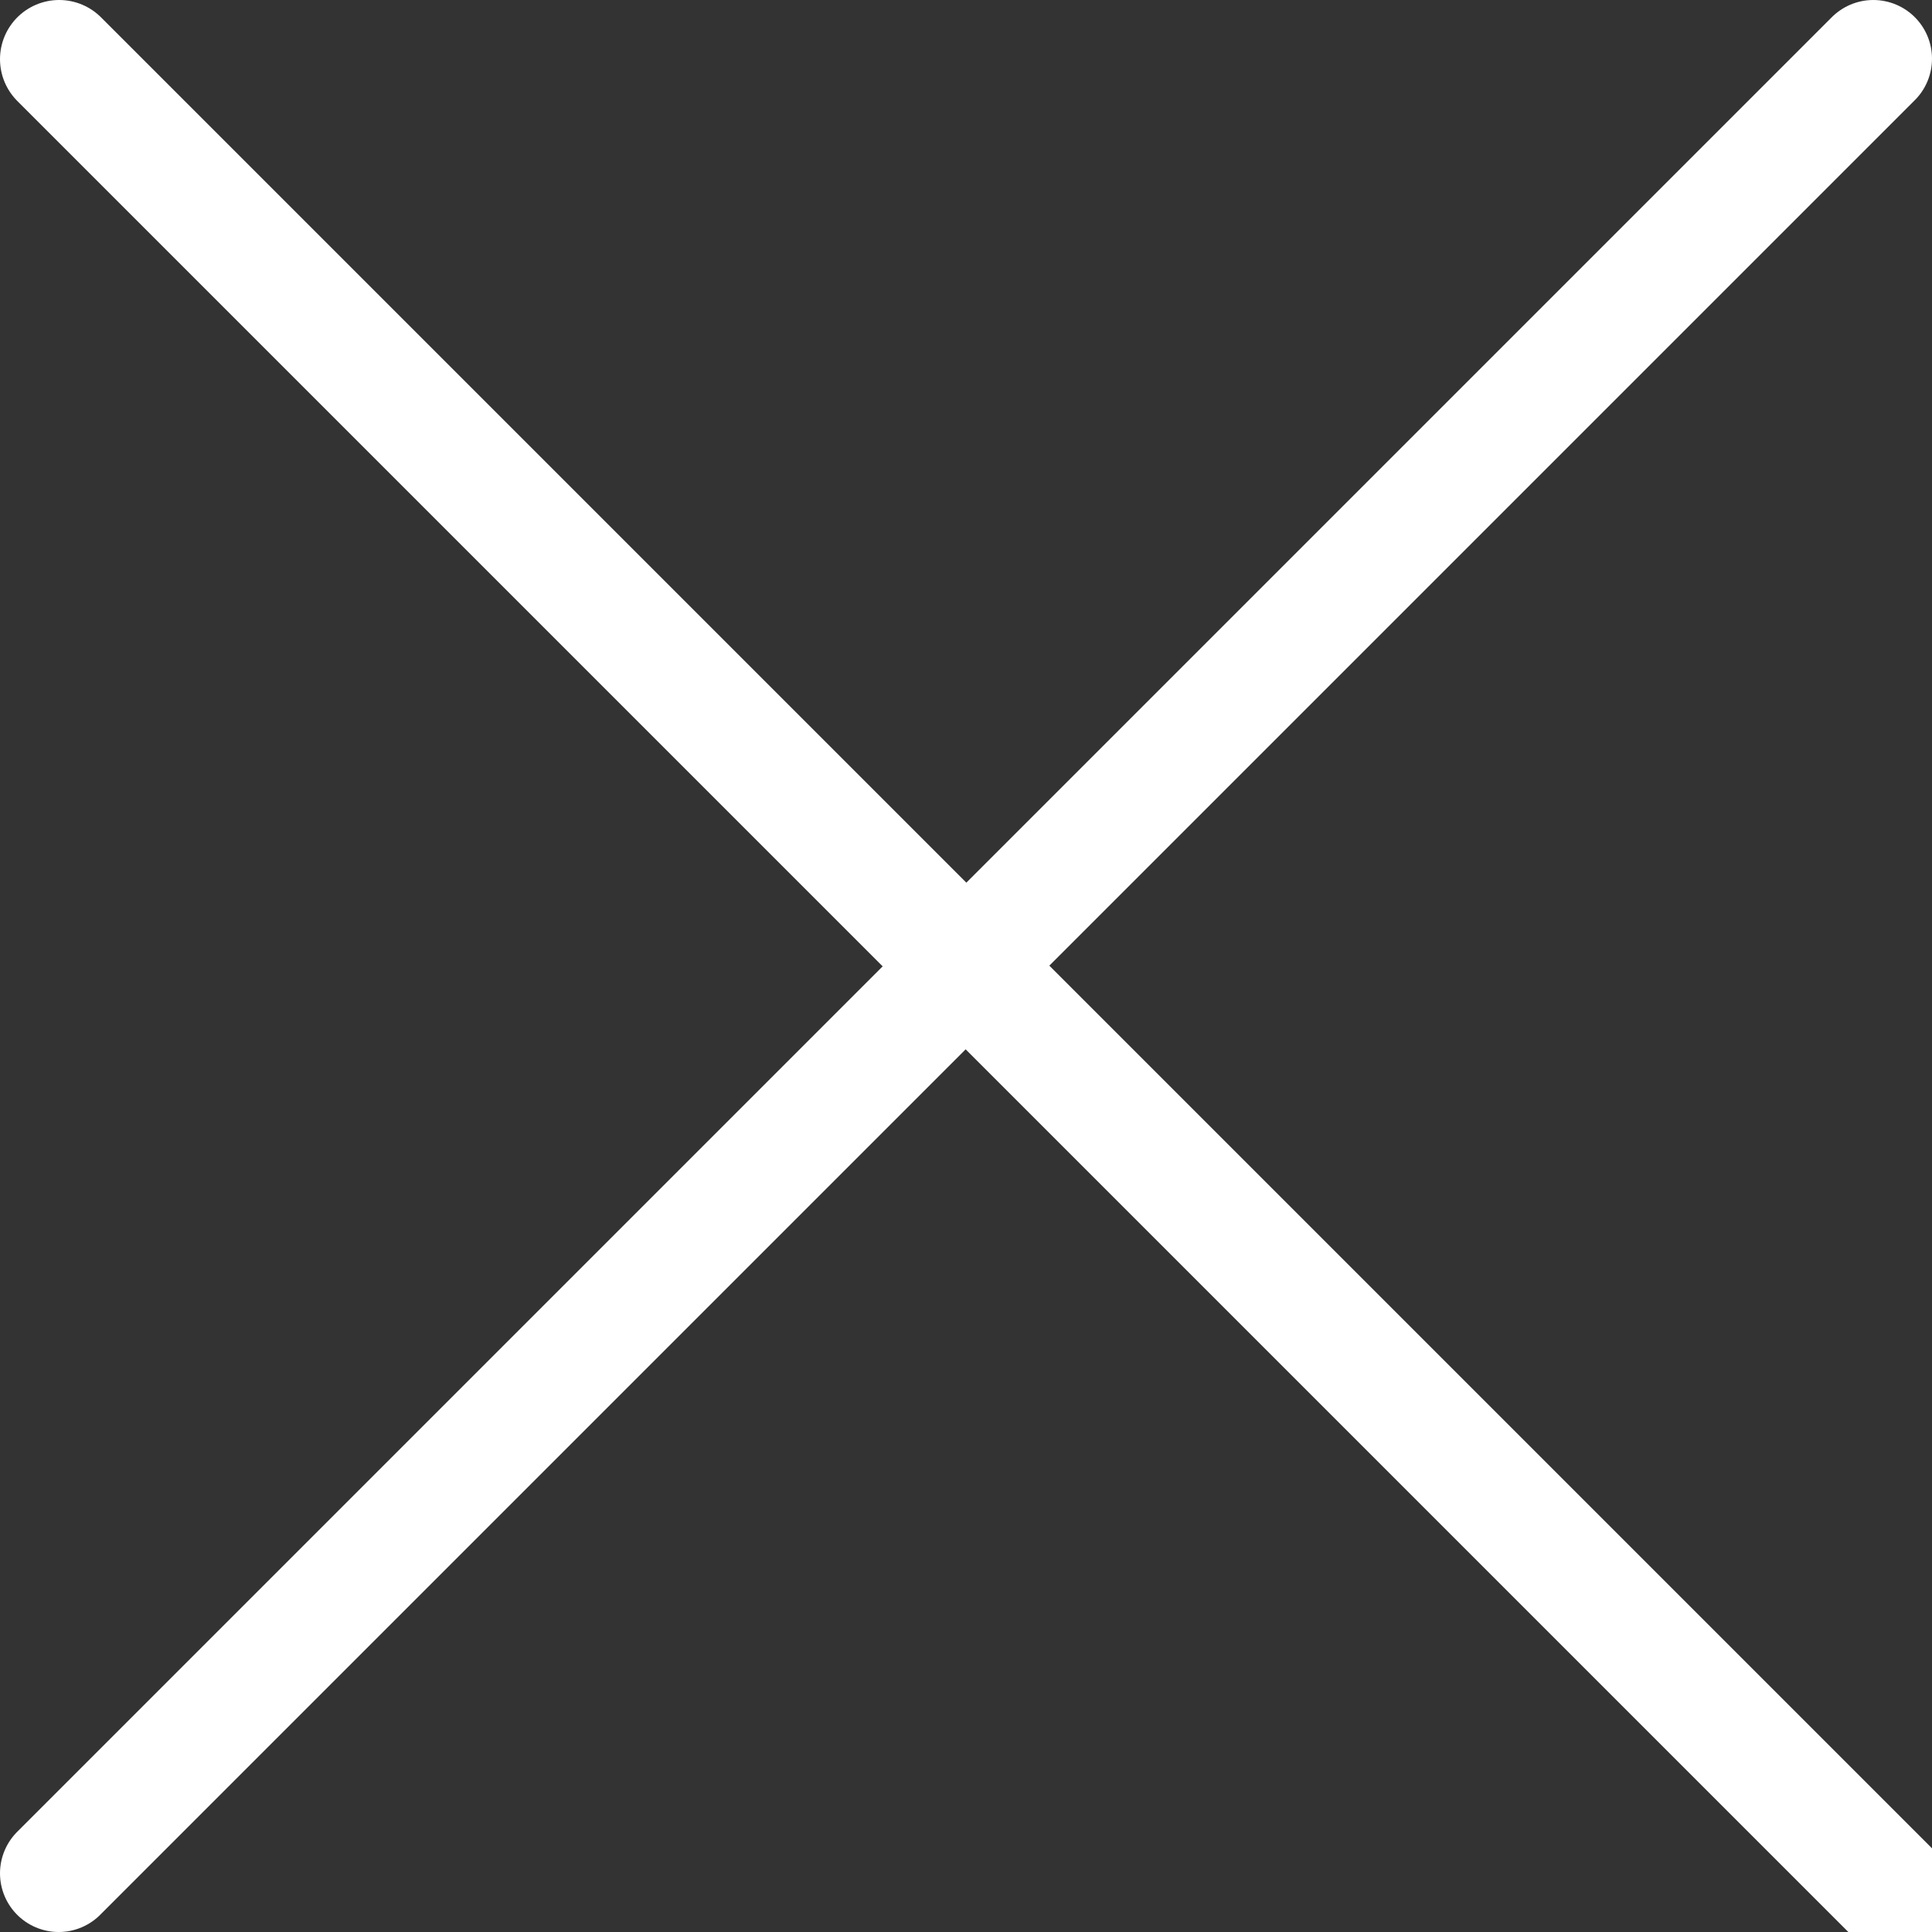 <?xml version="1.0" encoding="UTF-8" standalone="no"?>
<!-- Created with Inkscape (http://www.inkscape.org/) -->

<svg
   width="8mm"
   height="8mm"
   viewBox="0 0 8 8"
   version="1.1"
   id="svg1"
   xmlns:inkscape="http://www.inkscape.org/namespaces/inkscape"
   xmlns:sodipodi="http://sodipodi.sourceforge.net/DTD/sodipodi-0.dtd"
   xmlns="http://www.w3.org/2000/svg"
   xmlns:svg="http://www.w3.org/2000/svg">
  <rect x="0" y="0" width="8" height="8" fill="#333333" stroke="none"/>
  <sodipodi:namedview
     id="namedview1"
     pagecolor="#3d3d3d"
     bordercolor="#000000"
     borderopacity="0.25"
     inkscape:showpageshadow="2"
     inkscape:pageopacity="0.0"
     inkscape:pagecheckerboard="true"
     inkscape:deskcolor="#d1d1d1"
     inkscape:document-units="mm" />
  <defs
     id="defs1" />
  <g
     inkscape:label="Layer 1"
     inkscape:groupmode="layer"
     id="layer1">
    <path
       style="fill:#f00000;fill-opacity:1;stroke:#ffffff;stroke-width:0.486;stroke-linecap:round;stroke-linejoin:round;stroke-dasharray:none;stroke-opacity:1"
       d="M 7.757,0.243 0.243,7.757"
       id="path1"
       inkscape:export-filename="1.svg"
       inkscape:export-xdpi="96"
       inkscape:export-ydpi="96" />
    <path
       style="fill:#f00000;fill-opacity:1;stroke:#ffffff;stroke-width:0.49;stroke-linecap:round;stroke-linejoin:round;stroke-dasharray:none;stroke-opacity:1"
       d="M 7.827,7.827 0.245,0.245"
       id="path1-5"
       inkscape:export-filename="1.svg"
       inkscape:export-xdpi="96"
       inkscape:export-ydpi="96" />
  </g>
</svg>
